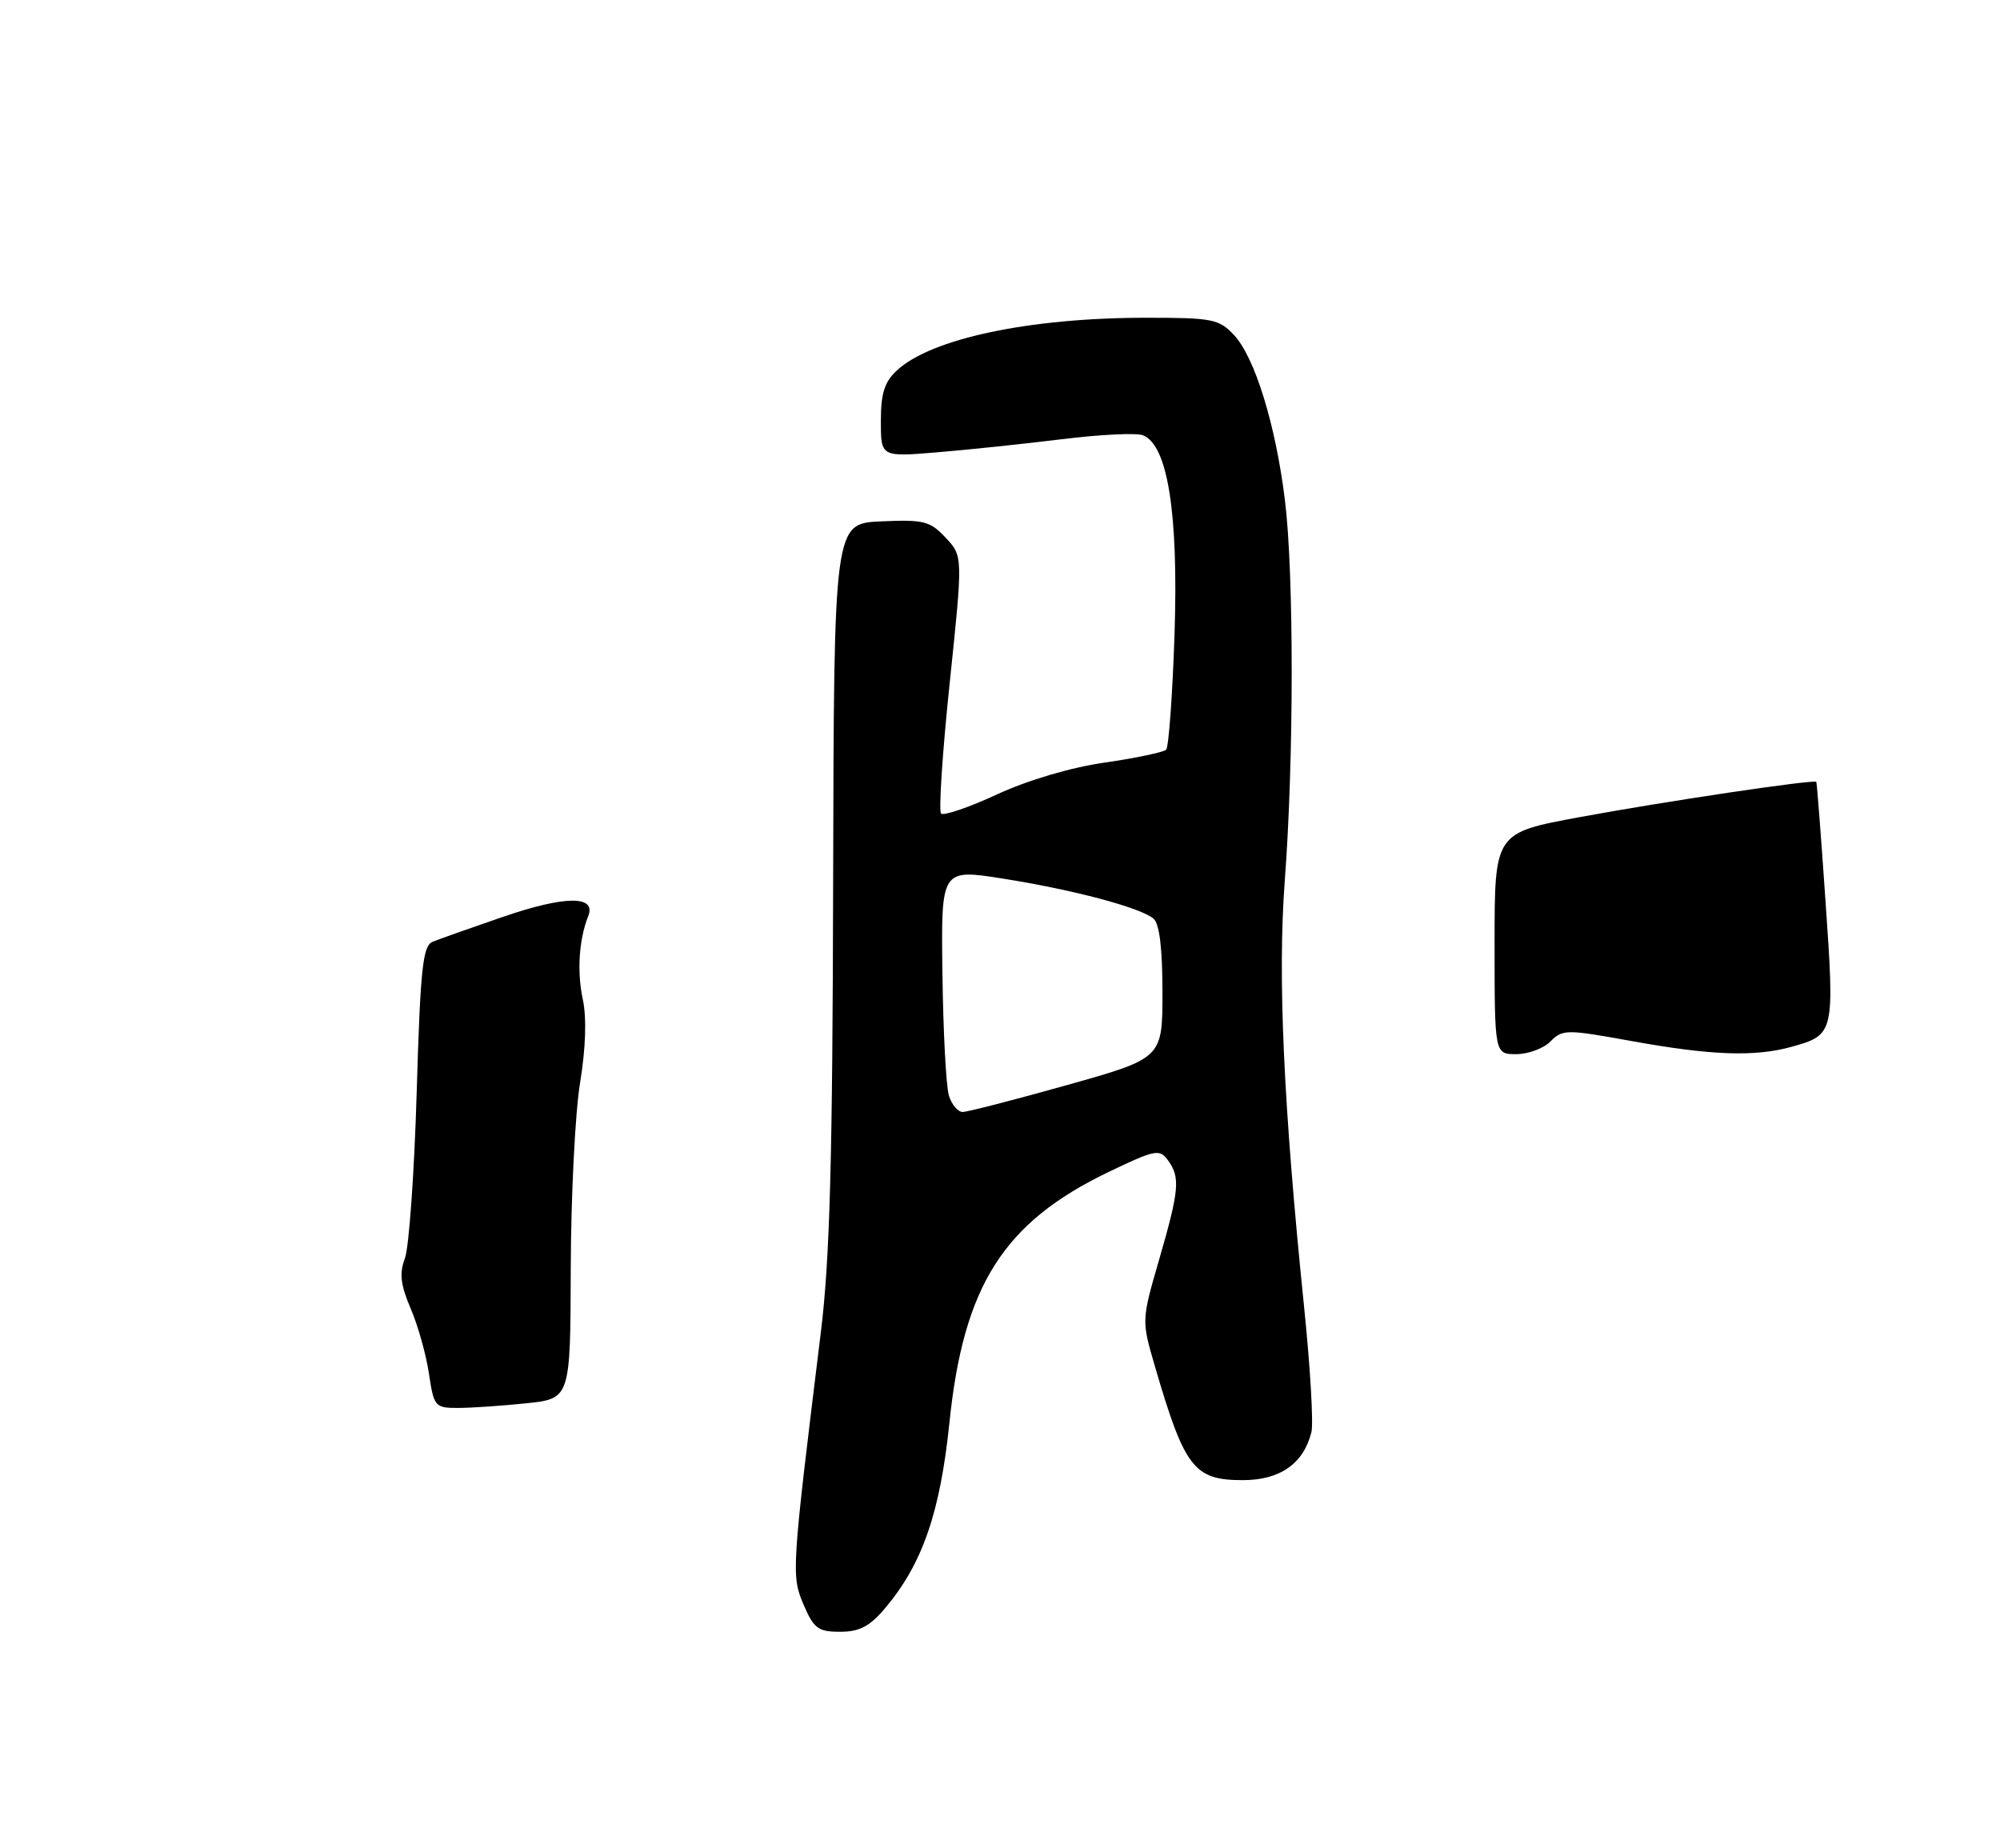 <?xml version="1.0" encoding="UTF-8" standalone="no"?>
<!DOCTYPE svg PUBLIC "-//W3C//DTD SVG 1.1//EN" "http://www.w3.org/Graphics/SVG/1.1/DTD/svg11.dtd" >
<svg xmlns="http://www.w3.org/2000/svg" xmlns:xlink="http://www.w3.org/1999/xlink" version="1.1" viewBox="0 0 277 256">
 <g >
 <path fill="currentColor"
d=" M 122.57 222.75 C 127.75 216.62 130.21 209.53 131.50 197.00 C 133.45 178.05 138.99 169.32 153.50 162.34 C 159.97 159.23 160.59 159.10 161.75 160.68 C 163.49 163.06 163.34 164.79 160.55 174.42 C 158.10 182.87 158.10 182.87 159.94 189.18 C 164.06 203.31 165.36 205.00 172.12 205.00 C 177.28 205.00 180.53 202.73 181.63 198.36 C 181.93 197.16 181.47 189.27 180.60 180.84 C 177.75 152.98 176.95 135.23 177.94 122.00 C 179.21 105.23 179.22 79.40 177.96 69.25 C 176.67 58.80 173.79 49.47 170.90 46.39 C 168.82 44.18 167.91 44.00 158.58 44.01 C 142.58 44.02 129.00 46.89 124.25 51.28 C 122.50 52.89 122.00 54.45 122.00 58.32 C 122.00 63.29 122.00 63.29 129.75 62.65 C 134.01 62.30 141.81 61.48 147.07 60.83 C 152.34 60.18 157.38 59.93 158.28 60.28 C 161.71 61.59 163.21 70.95 162.68 87.64 C 162.40 96.18 161.87 103.46 161.51 103.83 C 161.14 104.19 157.34 104.99 153.05 105.61 C 148.35 106.28 142.44 108.02 138.12 110.01 C 134.19 111.83 130.69 113.02 130.34 112.68 C 129.99 112.33 130.53 104.16 131.54 94.53 C 133.37 77.02 133.37 77.02 130.97 74.47 C 128.81 72.16 127.95 71.95 122.04 72.21 C 115.50 72.50 115.50 72.50 115.39 122.00 C 115.31 160.74 114.94 174.32 113.69 184.50 C 109.62 217.61 109.58 218.22 111.30 222.25 C 112.71 225.55 113.31 226.00 116.36 226.00 C 119.04 226.00 120.45 225.26 122.57 222.75 Z  M 59.41 190.25 C 59.02 187.64 57.89 183.58 56.88 181.24 C 55.47 177.93 55.29 176.37 56.08 174.28 C 56.64 172.80 57.38 162.48 57.71 151.34 C 58.22 134.13 58.55 131.00 59.91 130.44 C 60.78 130.08 65.19 128.52 69.70 126.97 C 78.28 124.03 82.61 124.00 81.47 126.88 C 80.18 130.14 79.89 134.59 80.73 138.47 C 81.26 140.99 81.12 145.20 80.34 149.97 C 79.66 154.11 79.08 165.65 79.05 175.61 C 79.00 193.72 79.00 193.72 72.85 194.36 C 69.47 194.71 65.23 195.00 63.41 195.00 C 60.25 195.00 60.09 194.81 59.41 190.25 Z  M 207.00 130.68 C 207.00 115.35 207.00 115.35 218.75 113.18 C 230.56 110.99 251.30 107.91 251.56 108.29 C 251.64 108.41 252.22 115.88 252.84 124.91 C 254.11 143.12 254.06 143.33 248.14 144.98 C 243.02 146.40 236.99 146.18 226.00 144.19 C 216.95 142.55 216.42 142.55 214.75 144.23 C 213.79 145.21 211.65 146.00 210.00 146.00 C 207.00 146.00 207.00 146.00 207.00 130.68 Z  M 131.43 151.77 C 131.04 150.54 130.63 142.97 130.53 134.93 C 130.33 120.33 130.33 120.33 138.92 121.69 C 148.59 123.22 157.88 125.68 159.75 127.22 C 160.58 127.90 161.00 131.29 161.00 137.41 C 161.00 146.57 161.00 146.57 147.75 150.29 C 140.46 152.34 133.97 154.01 133.32 154.01 C 132.67 154.00 131.82 153.00 131.43 151.77 Z "/>
</g>
</svg>